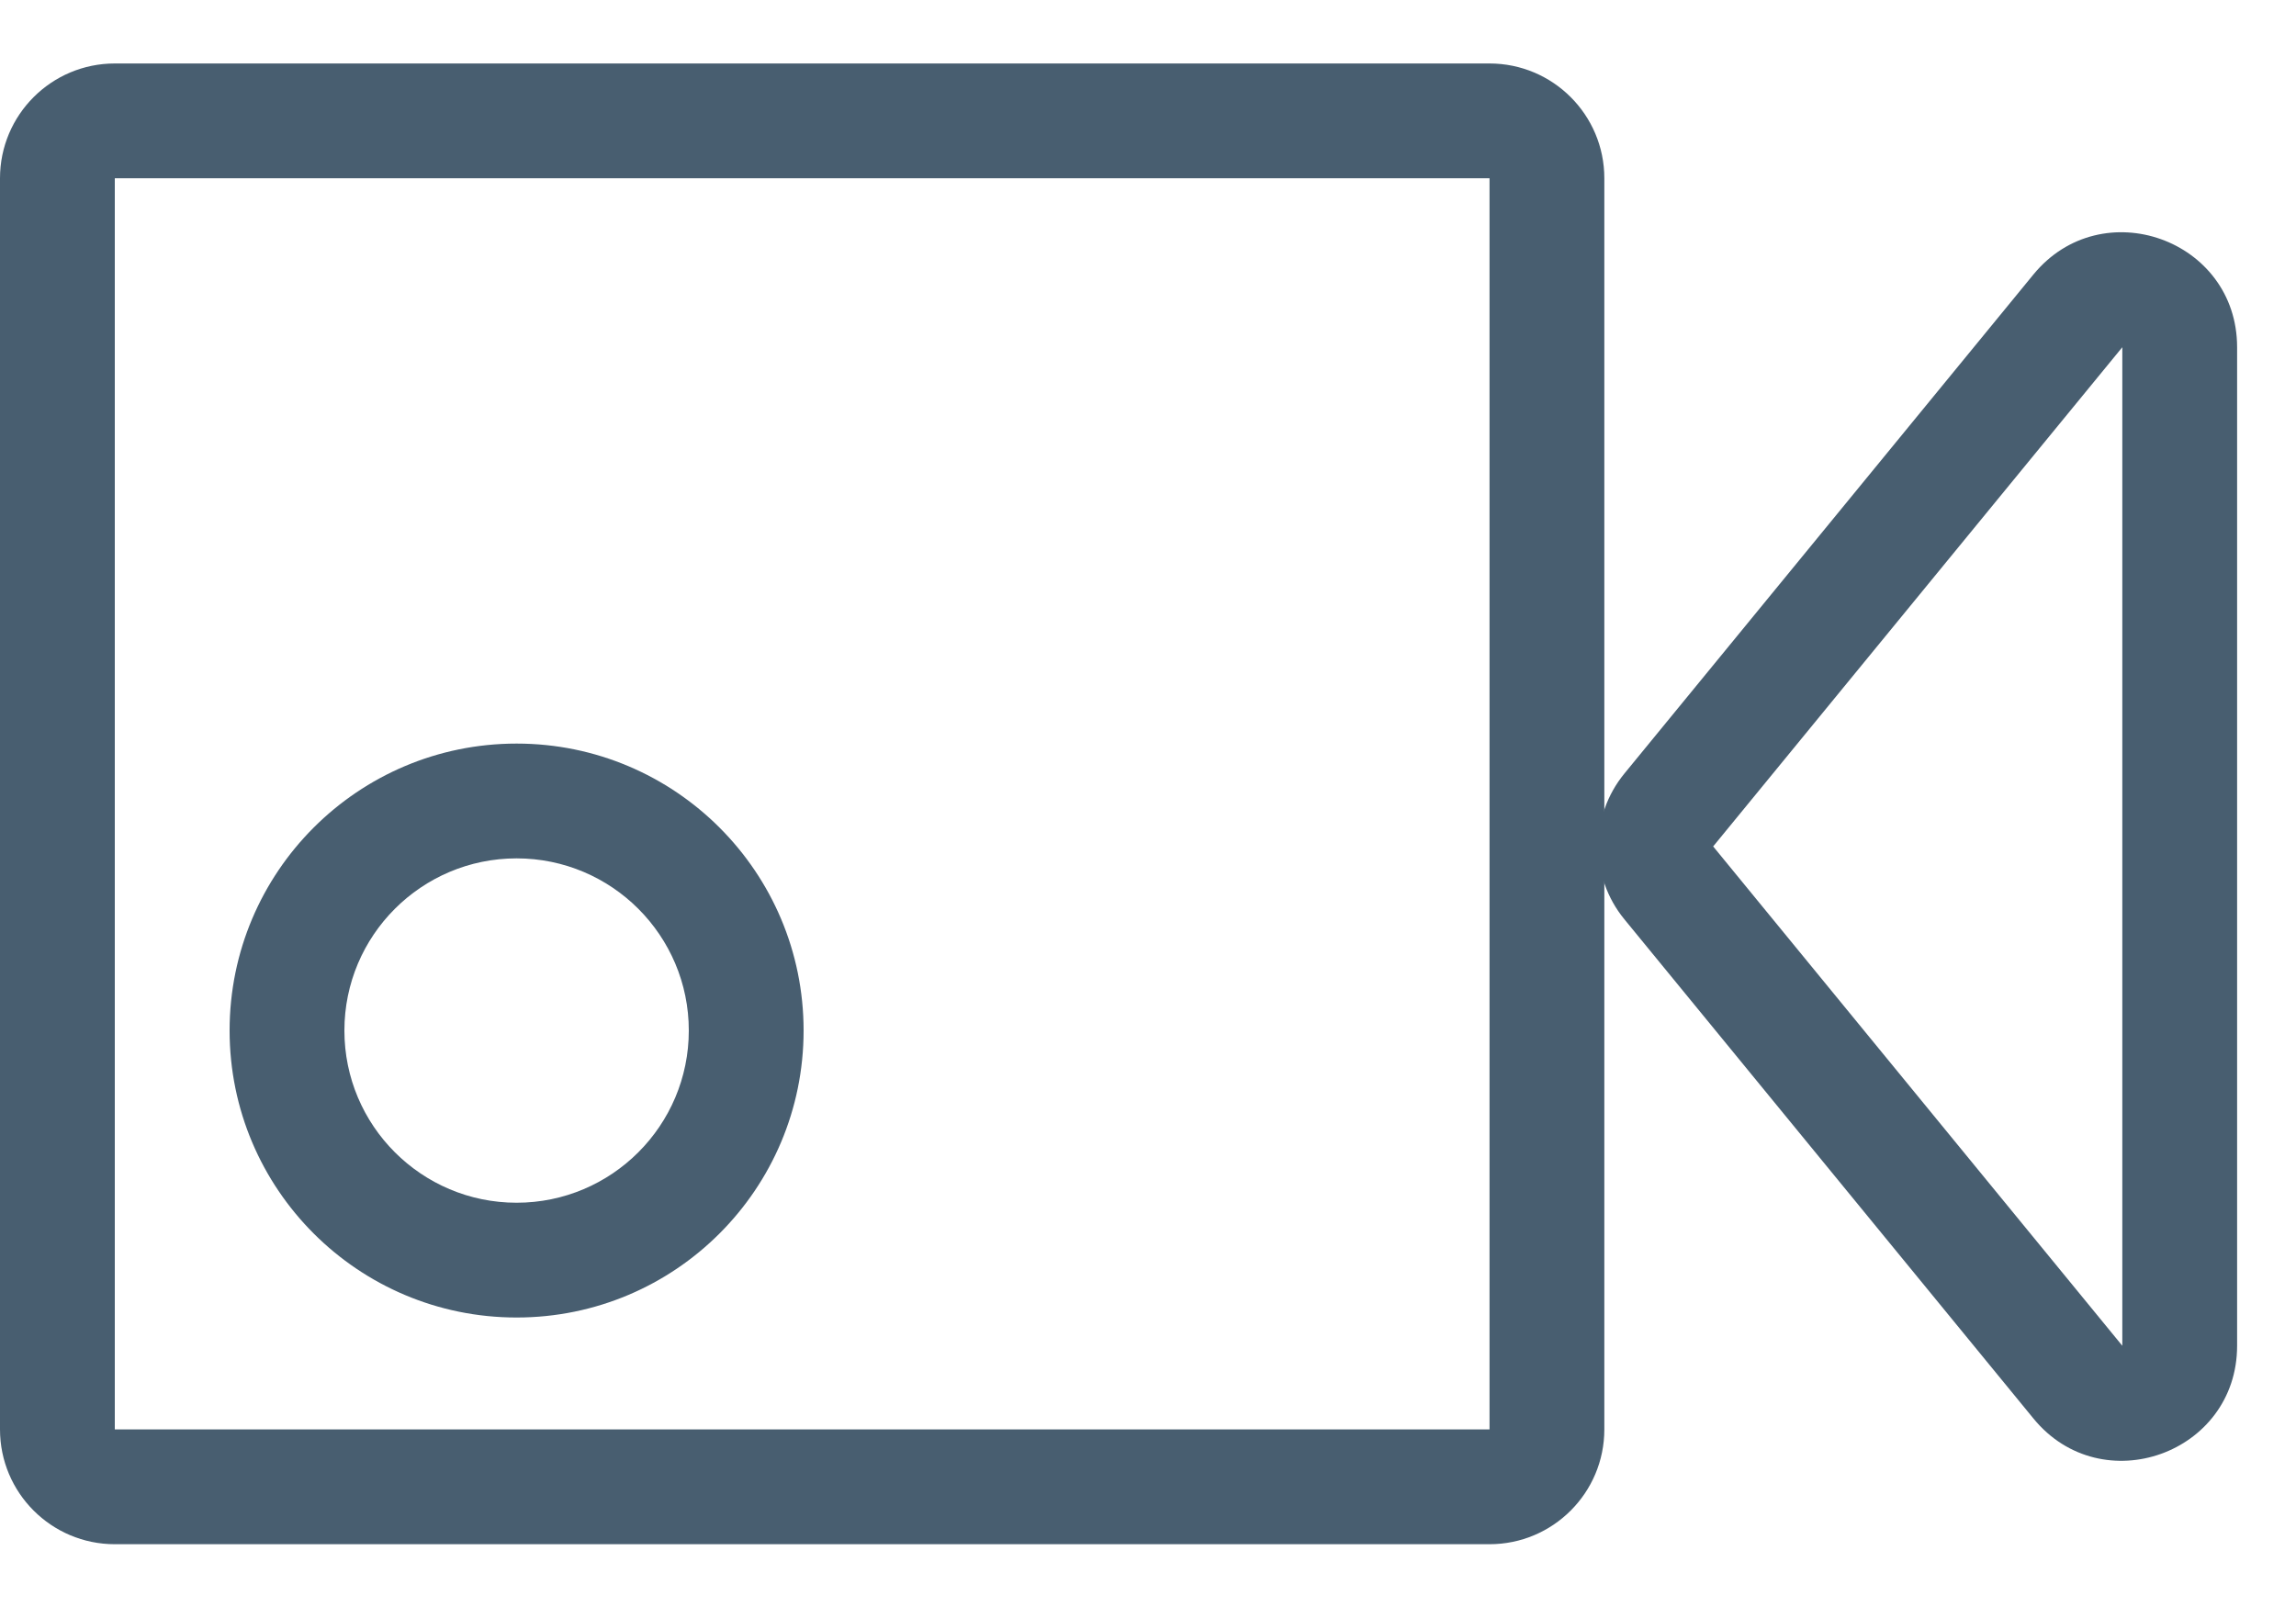<svg width="20" height="14" xmlns="http://www.w3.org/2000/svg" fill="none">

 <g>
  <title>Layer 1</title>
  <path id="svg_1" fill="#485E70" d="m18.487,11.724l0,-8.699l-3.564,4.349l3.564,4.35zm1,-8.699c0,-0.939 -1.178,-1.36 -1.774,-0.634l-3.564,4.349c-0.302,0.369 -0.302,0.899 0,1.268l3.564,4.35c0.595,0.727 1.774,0.306 1.774,-0.634l0,-8.699z" clip-rule="evenodd" fill-rule="evenodd"/>
  <path id="svg_2" fill="#485E70" d="m12.975,1.553l-11.975,0l0,10.9l11.975,0l0,-10.9zm-11.975,-1c-0.552,0 -1,0.448 -1,1l0,10.9c0,0.552 0.448,1 1,1l11.975,0c0.552,0 1,-0.448 1,-1l0,-10.9c0,-0.552 -0.448,-1 -1,-1l-11.975,0z" clip-rule="evenodd" fill-rule="evenodd"/>
  <path id="svg_3" fill="#485E70" d="m4.5,10.478c0.828,0 1.5,-0.672 1.5,-1.5c0,-0.828 -0.672,-1.5 -1.5,-1.5c-0.828,0 -1.5,0.672 -1.5,1.5c0,0.828 0.672,1.5 1.5,1.5zm0,1c1.381,0 2.5,-1.119 2.5,-2.5c0,-1.381 -1.119,-2.5 -2.5,-2.5c-1.381,0 -2.5,1.119 -2.5,2.5c0,1.381 1.119,2.5 2.5,2.5z" clip-rule="evenodd" fill-rule="evenodd"/>
 </g>
</svg>